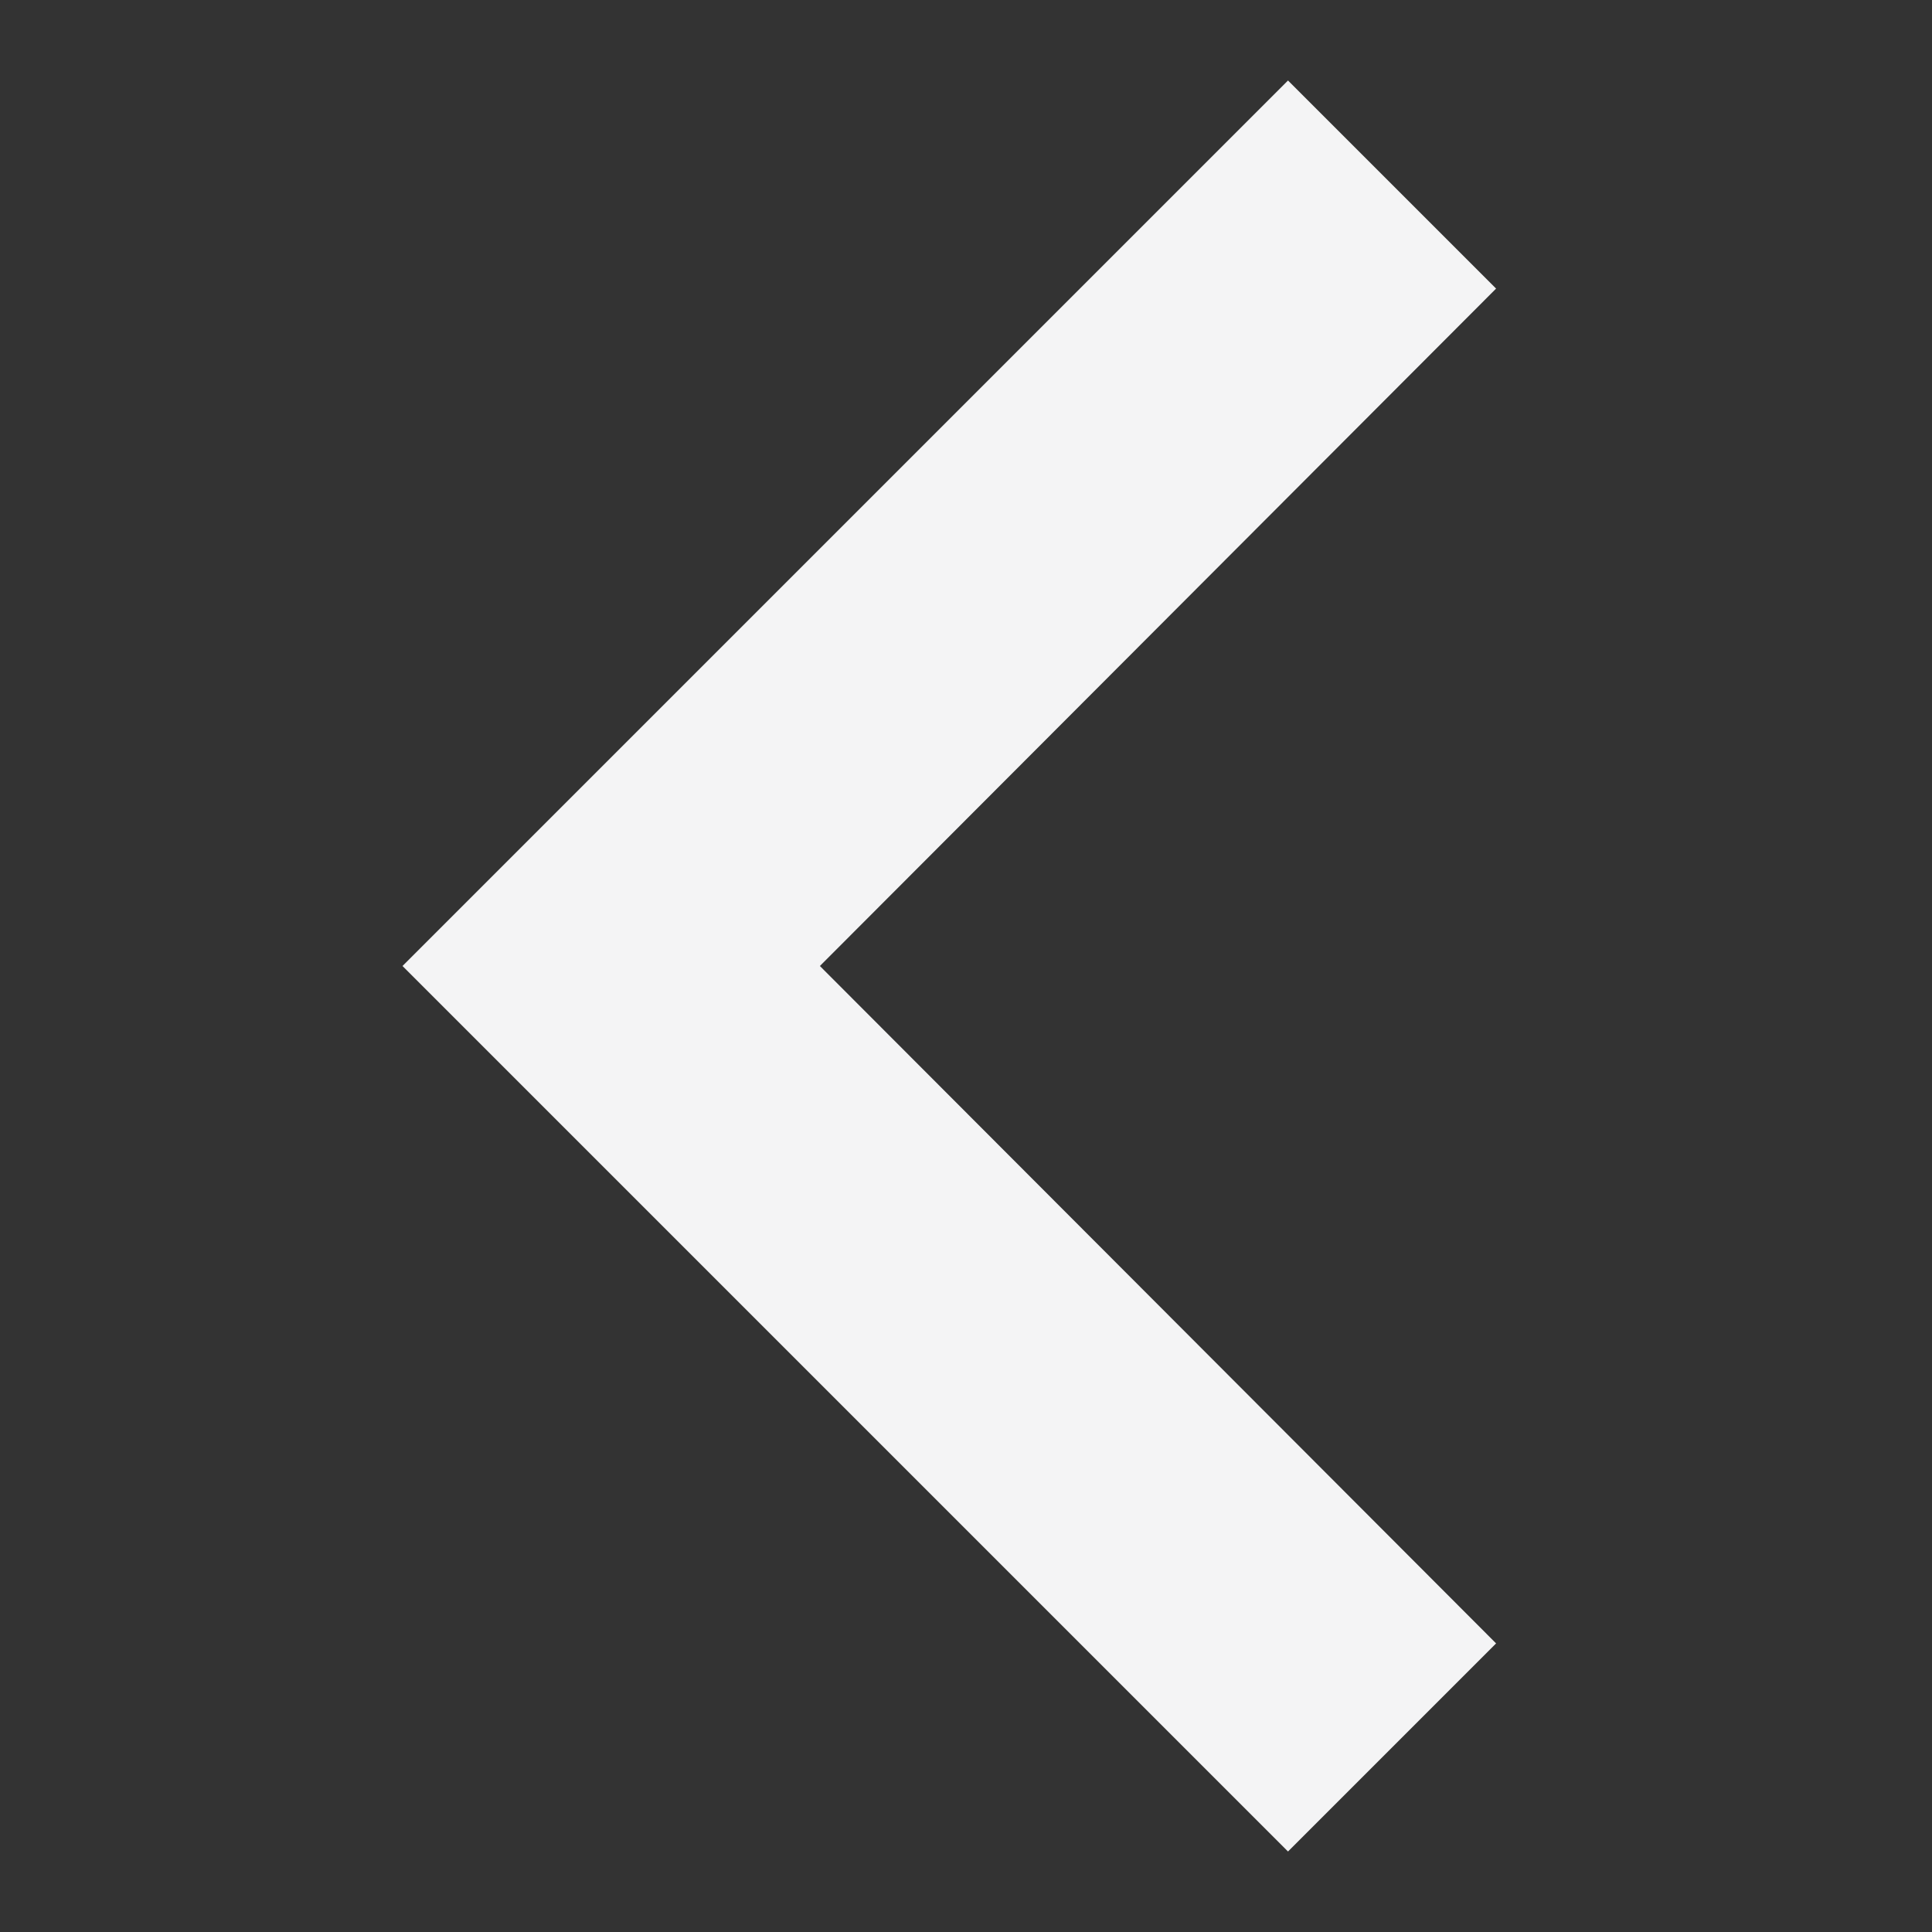 <svg id="icon_right_arrowhead" xmlns="http://www.w3.org/2000/svg" width="24" height="24" viewBox="0 0 24 24">
  <rect x="0" y="0" width="24" height="24" fill="#333333" stroke="none"/>
  <path id="Icon_material-keyboard-arrow-left" data-name="Icon material-keyboard-arrow-left" d="M25.585,27.665l-8.4-8.415,8.4-8.415L23,8.25l-11,11,11,11Z" transform="translate(-7 -7.25)" fill="#F4F4F5"/>
  <rect id="Rectangle_2074" data-name="Rectangle 2074" width="24" height="24" fill="none"/>
</svg>
